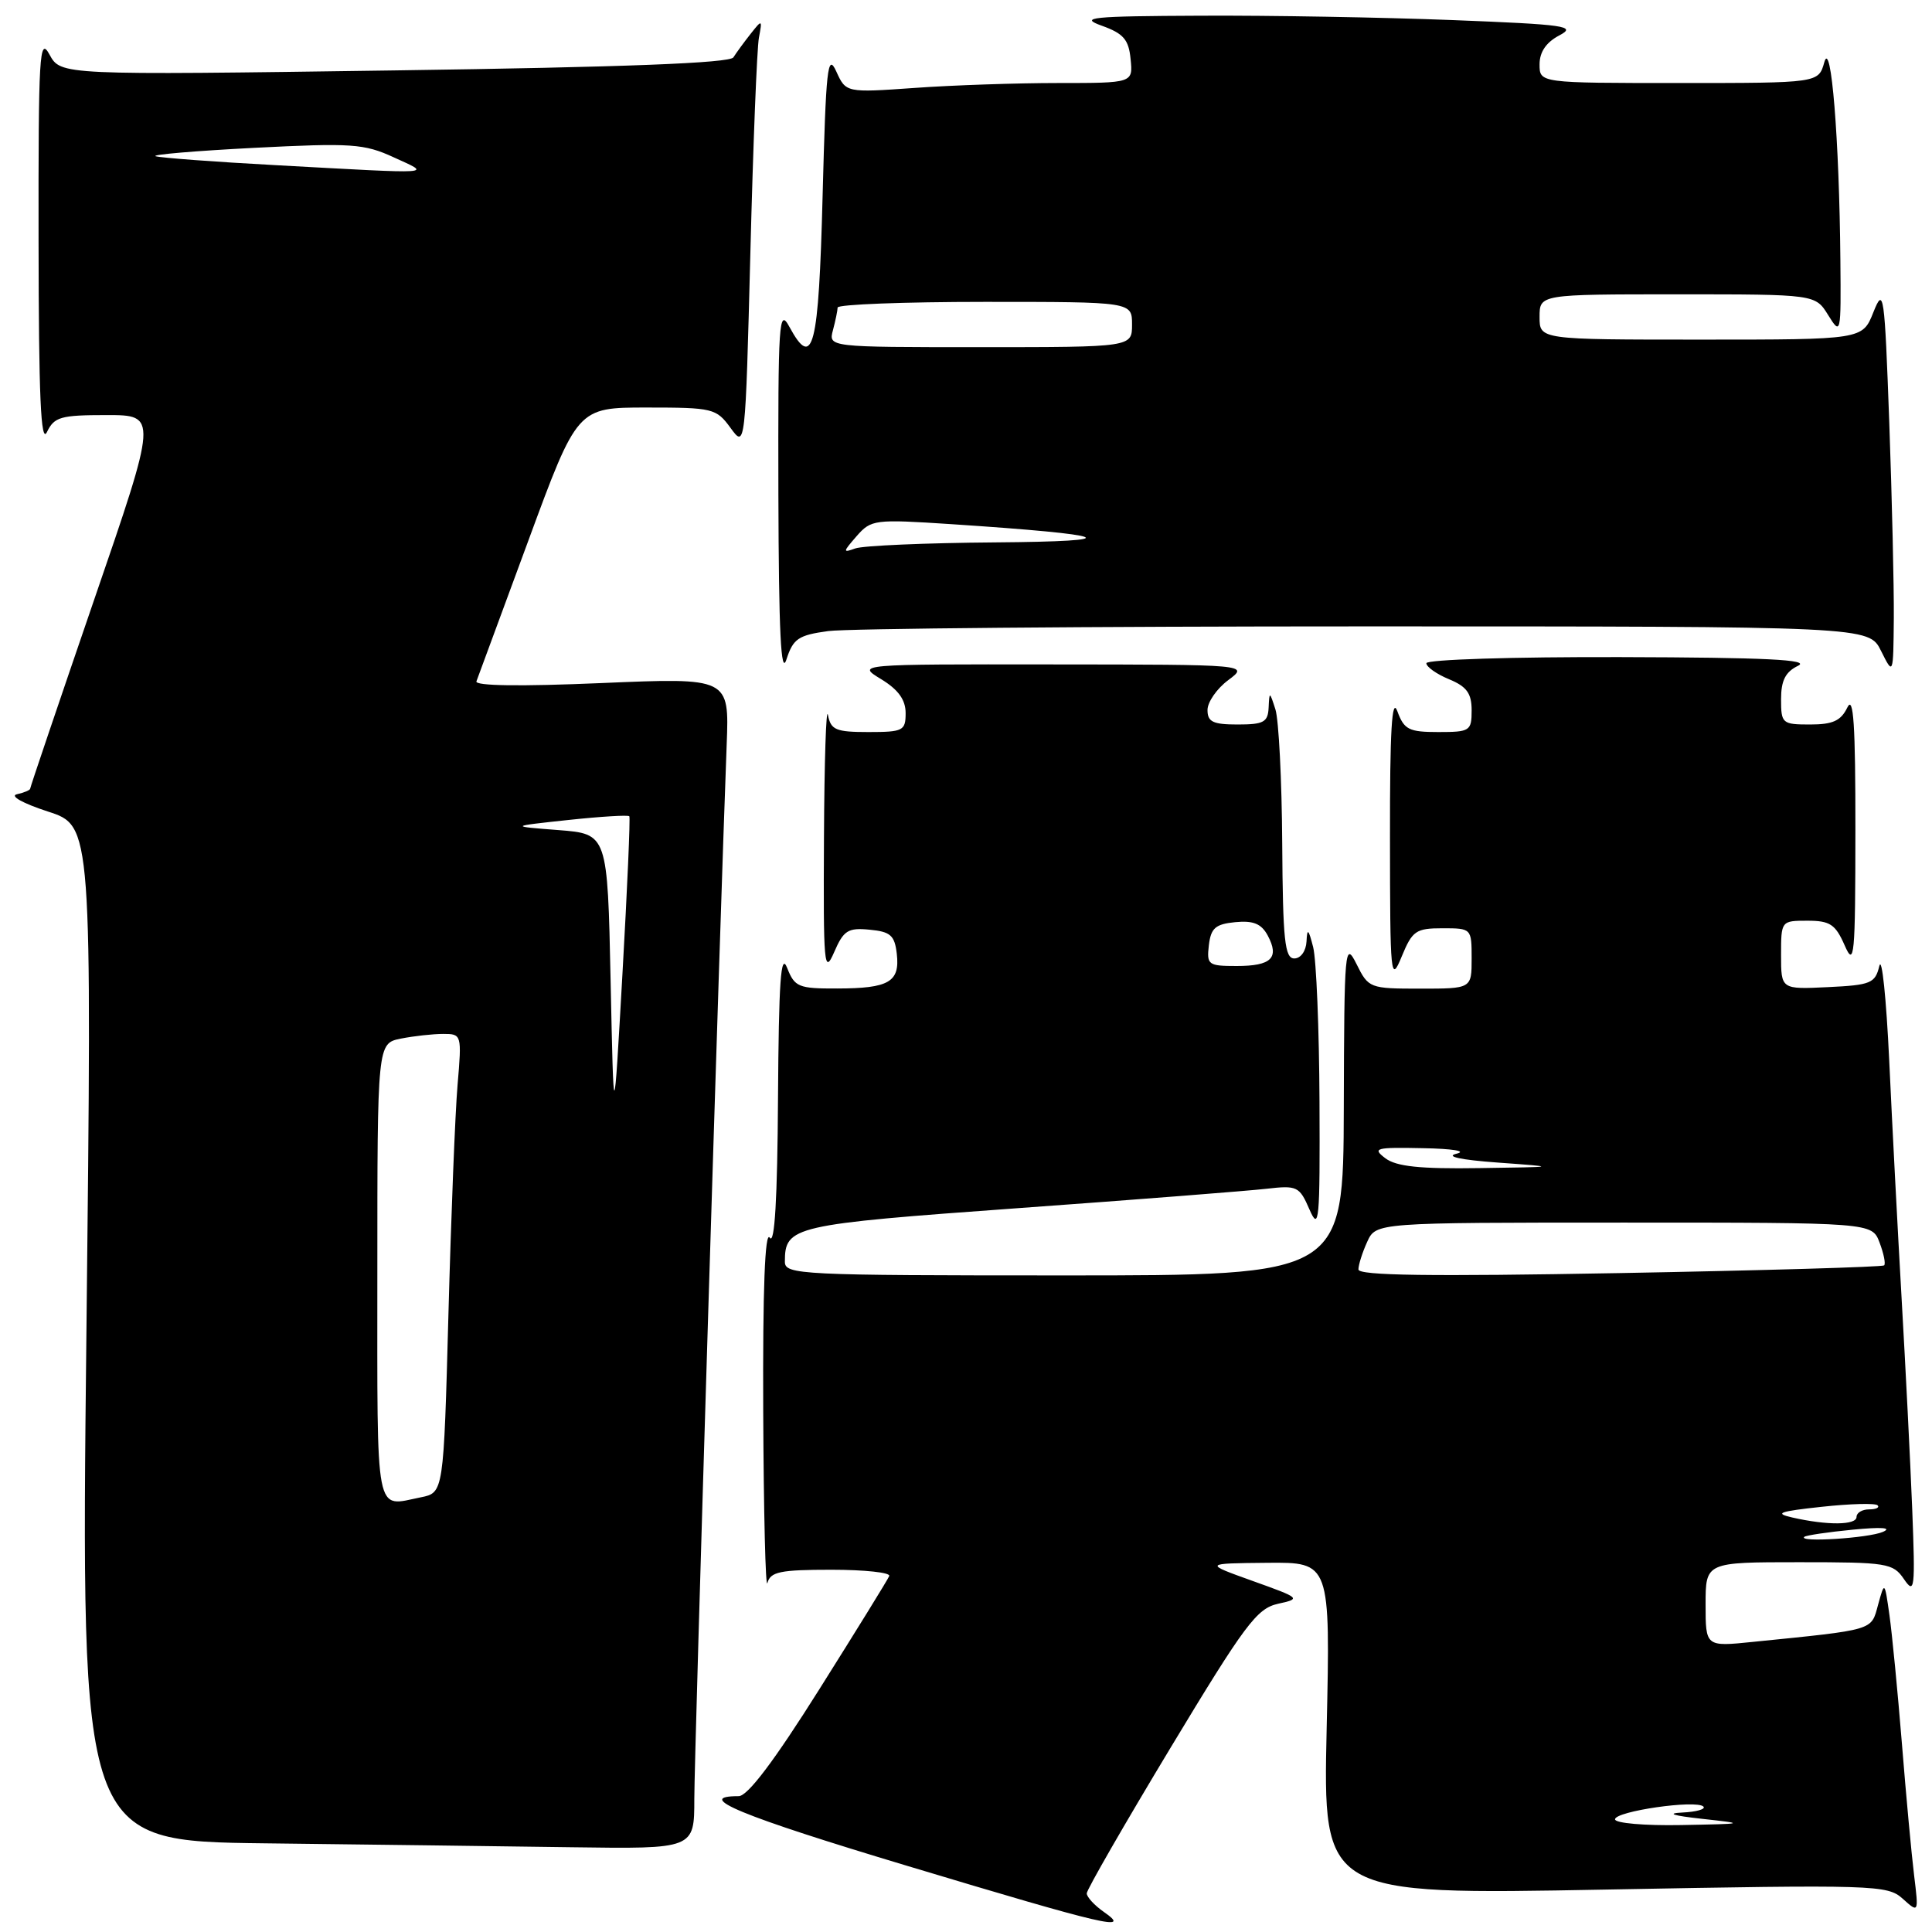 <?xml version="1.0" encoding="UTF-8" standalone="no"?>
<!DOCTYPE svg PUBLIC "-//W3C//DTD SVG 1.1//EN" "http://www.w3.org/Graphics/SVG/1.1/DTD/svg11.dtd" >
<svg xmlns="http://www.w3.org/2000/svg" xmlns:xlink="http://www.w3.org/1999/xlink" version="1.1" viewBox="0 0 256 256">
 <g >
 <path fill="currentColor"
d=" M 146.25 253.33 C 145.01 252.46 144.00 251.36 144.00 250.88 C 144.00 250.40 148.99 241.73 155.09 231.61 C 164.98 215.21 166.53 213.14 169.34 212.51 C 172.42 211.83 172.34 211.76 166.00 209.49 C 159.50 207.16 159.50 207.16 167.89 207.08 C 176.28 207.00 176.28 207.00 175.79 229.04 C 175.30 251.08 175.30 251.08 212.65 250.38 C 248.52 249.71 250.08 249.76 252.12 251.59 C 254.24 253.50 254.24 253.50 253.63 248.50 C 253.29 245.75 252.56 237.88 252.01 231.00 C 251.45 224.12 250.71 216.47 250.36 214.00 C 249.72 209.50 249.72 209.50 248.85 212.66 C 247.92 216.09 248.49 215.92 232.25 217.56 C 226.00 218.20 226.00 218.20 226.00 212.60 C 226.00 207.00 226.00 207.00 238.38 207.00 C 250.09 207.00 250.84 207.12 252.29 209.25 C 253.70 211.32 253.79 210.57 253.38 200.00 C 253.13 193.68 252.49 181.07 251.97 172.00 C 251.45 162.93 250.71 148.75 250.33 140.50 C 249.94 132.25 249.36 126.62 249.02 128.00 C 248.47 130.29 247.89 130.53 242.21 130.80 C 236.00 131.10 236.00 131.10 236.00 126.55 C 236.00 122.02 236.01 122.00 239.50 122.00 C 242.48 122.00 243.20 122.47 244.42 125.25 C 245.71 128.21 245.84 126.85 245.85 110.00 C 245.86 95.99 245.60 92.05 244.78 93.75 C 243.93 95.51 242.85 96.00 239.85 96.00 C 236.15 96.00 236.00 95.87 236.00 92.65 C 236.00 90.17 236.58 89.03 238.25 88.22 C 239.93 87.41 234.02 87.12 214.75 87.07 C 200.57 87.03 189.00 87.39 189.00 87.88 C 189.00 88.36 190.35 89.32 192.00 90.00 C 194.35 90.97 195.00 91.87 195.00 94.12 C 195.00 96.86 194.78 97.00 190.58 97.00 C 186.68 97.00 186.05 96.68 185.16 94.25 C 184.43 92.25 184.16 96.80 184.18 111.00 C 184.19 129.52 184.27 130.31 185.73 126.75 C 187.14 123.33 187.61 123.00 191.14 123.00 C 194.98 123.00 195.00 123.02 195.00 127.00 C 195.00 131.00 195.00 131.00 188.18 131.00 C 181.49 131.00 181.33 130.94 179.75 127.75 C 178.20 124.65 178.12 125.56 178.06 146.75 C 178.00 169.00 178.00 169.00 141.00 169.00 C 105.97 169.00 104.00 168.90 104.00 167.19 C 104.00 162.47 104.99 162.25 135.00 160.08 C 150.68 158.95 165.44 157.79 167.80 157.52 C 171.88 157.05 172.18 157.19 173.51 160.26 C 174.79 163.20 174.91 161.87 174.84 146.00 C 174.80 136.38 174.42 127.15 174.00 125.50 C 173.38 123.07 173.21 122.93 173.12 124.75 C 173.05 126.03 172.35 127.00 171.50 127.00 C 170.24 127.00 169.98 124.59 169.90 111.75 C 169.85 103.36 169.44 95.38 169.00 94.00 C 168.23 91.60 168.20 91.59 168.10 93.75 C 168.01 95.69 167.45 96.00 164.00 96.00 C 160.72 96.00 160.00 95.65 160.00 94.08 C 160.00 93.03 161.24 91.24 162.75 90.12 C 165.50 88.06 165.50 88.06 139.50 88.04 C 113.50 88.01 113.50 88.01 116.75 89.99 C 119.03 91.38 120.00 92.72 120.00 94.49 C 120.00 96.83 119.67 97.00 115.07 97.00 C 110.75 97.00 110.09 96.72 109.71 94.75 C 109.47 93.51 109.23 100.83 109.18 111.00 C 109.09 127.92 109.20 129.22 110.52 126.19 C 111.78 123.27 112.36 122.91 115.23 123.19 C 118.00 123.45 118.55 123.94 118.83 126.39 C 119.26 130.12 117.79 130.97 110.94 130.98 C 105.80 131.00 105.30 130.79 104.30 128.25 C 103.46 126.12 103.19 129.99 103.09 145.50 C 103.01 158.82 102.65 165.00 102.00 164.00 C 101.36 163.01 101.06 170.85 101.13 187.00 C 101.19 200.47 101.44 210.71 101.69 209.75 C 102.08 208.27 103.37 208.00 110.16 208.00 C 114.56 208.00 118.02 208.37 117.83 208.83 C 117.65 209.28 113.48 216.03 108.57 223.83 C 102.59 233.34 99.07 238.00 97.88 238.00 C 91.82 238.00 98.09 240.59 120.29 247.26 C 146.66 255.19 150.05 255.98 146.25 253.33 Z  M 92.00 238.36 C 92.00 232.55 95.37 122.62 96.29 98.64 C 96.63 89.79 96.63 89.79 79.69 90.51 C 68.98 90.97 62.89 90.89 63.13 90.28 C 63.33 89.75 66.42 81.37 70.00 71.66 C 76.50 54.00 76.50 54.00 85.67 54.00 C 94.47 54.00 94.91 54.11 96.80 56.70 C 98.76 59.39 98.76 59.39 99.43 33.45 C 99.79 19.18 100.30 6.38 100.56 5.00 C 101.02 2.56 100.99 2.55 99.45 4.50 C 98.58 5.60 97.56 7.00 97.18 7.60 C 96.71 8.36 82.77 8.90 52.27 9.33 C 8.05 9.96 8.05 9.96 6.56 7.23 C 5.22 4.76 5.08 7.15 5.11 32.00 C 5.13 52.50 5.41 58.93 6.22 57.25 C 7.19 55.24 8.04 55.00 14.10 55.00 C 20.89 55.00 20.89 55.00 12.44 79.57 C 7.80 93.09 4.00 104.31 4.00 104.50 C 4.00 104.69 3.21 105.03 2.25 105.24 C 1.25 105.46 3.00 106.44 6.34 107.53 C 12.19 109.42 12.19 109.42 11.45 176.69 C 10.71 243.96 10.71 243.96 35.11 244.25 C 48.52 244.41 66.81 244.64 75.75 244.77 C 92.00 245.00 92.00 245.00 92.00 238.36 Z  M 109.75 83.62 C 112.24 83.28 144.28 83.00 180.96 83.00 C 247.64 83.00 247.64 83.00 249.25 86.25 C 250.87 89.50 250.87 89.50 250.94 81.91 C 250.97 77.74 250.70 66.09 250.34 56.04 C 249.71 38.75 249.60 37.95 248.23 41.38 C 246.79 45.00 246.79 45.00 225.39 45.00 C 204.00 45.00 204.00 45.00 204.00 42.00 C 204.00 39.00 204.00 39.00 222.27 39.00 C 240.54 39.00 240.54 39.00 242.24 41.75 C 243.92 44.45 243.95 44.32 243.86 34.50 C 243.72 18.45 242.63 5.02 241.73 8.25 C 240.96 11.00 240.96 11.00 222.48 11.00 C 204.00 11.00 204.00 11.00 204.00 8.53 C 204.00 6.89 204.87 5.61 206.62 4.69 C 208.96 3.46 207.50 3.25 192.46 2.66 C 183.23 2.30 168.21 2.03 159.09 2.08 C 144.52 2.14 142.93 2.31 146.00 3.41 C 148.87 4.44 149.56 5.24 149.81 7.83 C 150.13 11.00 150.13 11.00 140.22 11.00 C 134.77 11.00 126.21 11.29 121.20 11.65 C 112.09 12.29 112.09 12.29 110.80 9.44 C 109.66 6.96 109.44 9.06 109.00 25.96 C 108.48 46.14 107.73 49.09 104.60 43.31 C 103.21 40.73 103.09 42.56 103.14 65.50 C 103.19 83.78 103.48 89.66 104.21 87.37 C 105.10 84.63 105.78 84.16 109.75 83.62 Z  M 214.00 241.07 C 214.00 240.00 224.78 238.44 225.71 239.38 C 226.05 239.72 224.80 240.08 222.92 240.17 C 220.74 240.28 221.67 240.58 225.50 241.00 C 231.40 241.65 231.35 241.67 222.75 241.83 C 217.91 241.92 214.00 241.58 214.00 241.07 Z  M 239.08 203.64 C 239.31 203.44 242.20 203.01 245.50 202.69 C 249.31 202.32 250.77 202.42 249.50 202.98 C 247.61 203.81 238.20 204.41 239.08 203.64 Z  M 237.50 201.08 C 235.04 200.52 235.73 200.27 241.38 199.66 C 245.16 199.25 248.50 199.16 248.79 199.46 C 249.09 199.76 248.58 200.00 247.67 200.00 C 246.75 200.00 246.00 200.45 246.00 201.00 C 246.00 202.10 242.16 202.14 237.50 201.08 Z  M 180.00 168.21 C 180.00 167.60 180.52 165.95 181.16 164.55 C 182.32 162.00 182.32 162.00 215.19 162.00 C 248.05 162.00 248.05 162.00 249.05 164.64 C 249.60 166.09 249.88 167.45 249.66 167.67 C 249.45 167.88 233.69 168.34 214.64 168.69 C 189.47 169.15 180.00 169.02 180.00 168.21 Z  M 183.56 153.47 C 181.80 152.13 182.26 152.01 188.56 152.14 C 192.49 152.21 194.42 152.53 193.00 152.87 C 191.45 153.24 193.54 153.69 198.50 154.05 C 206.50 154.63 206.50 154.63 196.00 154.78 C 188.13 154.90 185.01 154.57 183.56 153.47 Z  M 160.18 125.25 C 160.45 122.97 161.05 122.45 163.68 122.19 C 166.08 121.96 167.14 122.40 167.98 123.96 C 169.56 126.92 168.47 128.00 163.87 128.00 C 160.09 128.00 159.88 127.85 160.18 125.25 Z  M 50.00 168.62 C 50.00 138.25 50.00 138.25 53.12 137.62 C 54.84 137.28 57.36 137.00 58.73 137.00 C 61.17 137.00 61.20 137.08 60.63 143.75 C 60.31 147.46 59.77 161.14 59.42 174.15 C 58.78 197.79 58.78 197.79 55.77 198.40 C 49.61 199.63 50.00 201.66 50.00 168.62 Z  M 80.91 130.00 C 80.50 110.50 80.50 110.50 74.00 109.99 C 67.50 109.49 67.50 109.49 75.32 108.65 C 79.63 108.19 83.26 107.97 83.39 108.16 C 83.53 108.35 83.12 117.72 82.48 129.00 C 81.32 149.50 81.32 149.50 80.91 130.00 Z  M 36.62 21.89 C 28.44 21.45 21.24 20.91 20.62 20.70 C 20.01 20.49 25.88 19.99 33.68 19.59 C 46.62 18.93 48.25 19.04 52.18 20.85 C 57.17 23.14 58.23 23.07 36.62 21.89 Z  M 113.50 71.05 C 115.43 68.84 115.88 68.79 126.00 69.45 C 147.64 70.88 149.70 71.73 131.83 71.87 C 122.66 71.94 114.34 72.30 113.33 72.67 C 111.65 73.28 111.67 73.15 113.50 71.05 Z  M 110.37 43.75 C 110.70 42.51 110.98 41.16 110.99 40.75 C 110.99 40.34 119.78 40.00 130.50 40.00 C 150.00 40.00 150.00 40.00 150.00 43.00 C 150.00 46.00 150.00 46.00 129.88 46.00 C 109.77 46.00 109.77 46.00 110.37 43.75 Z "/>
</g>
</svg>